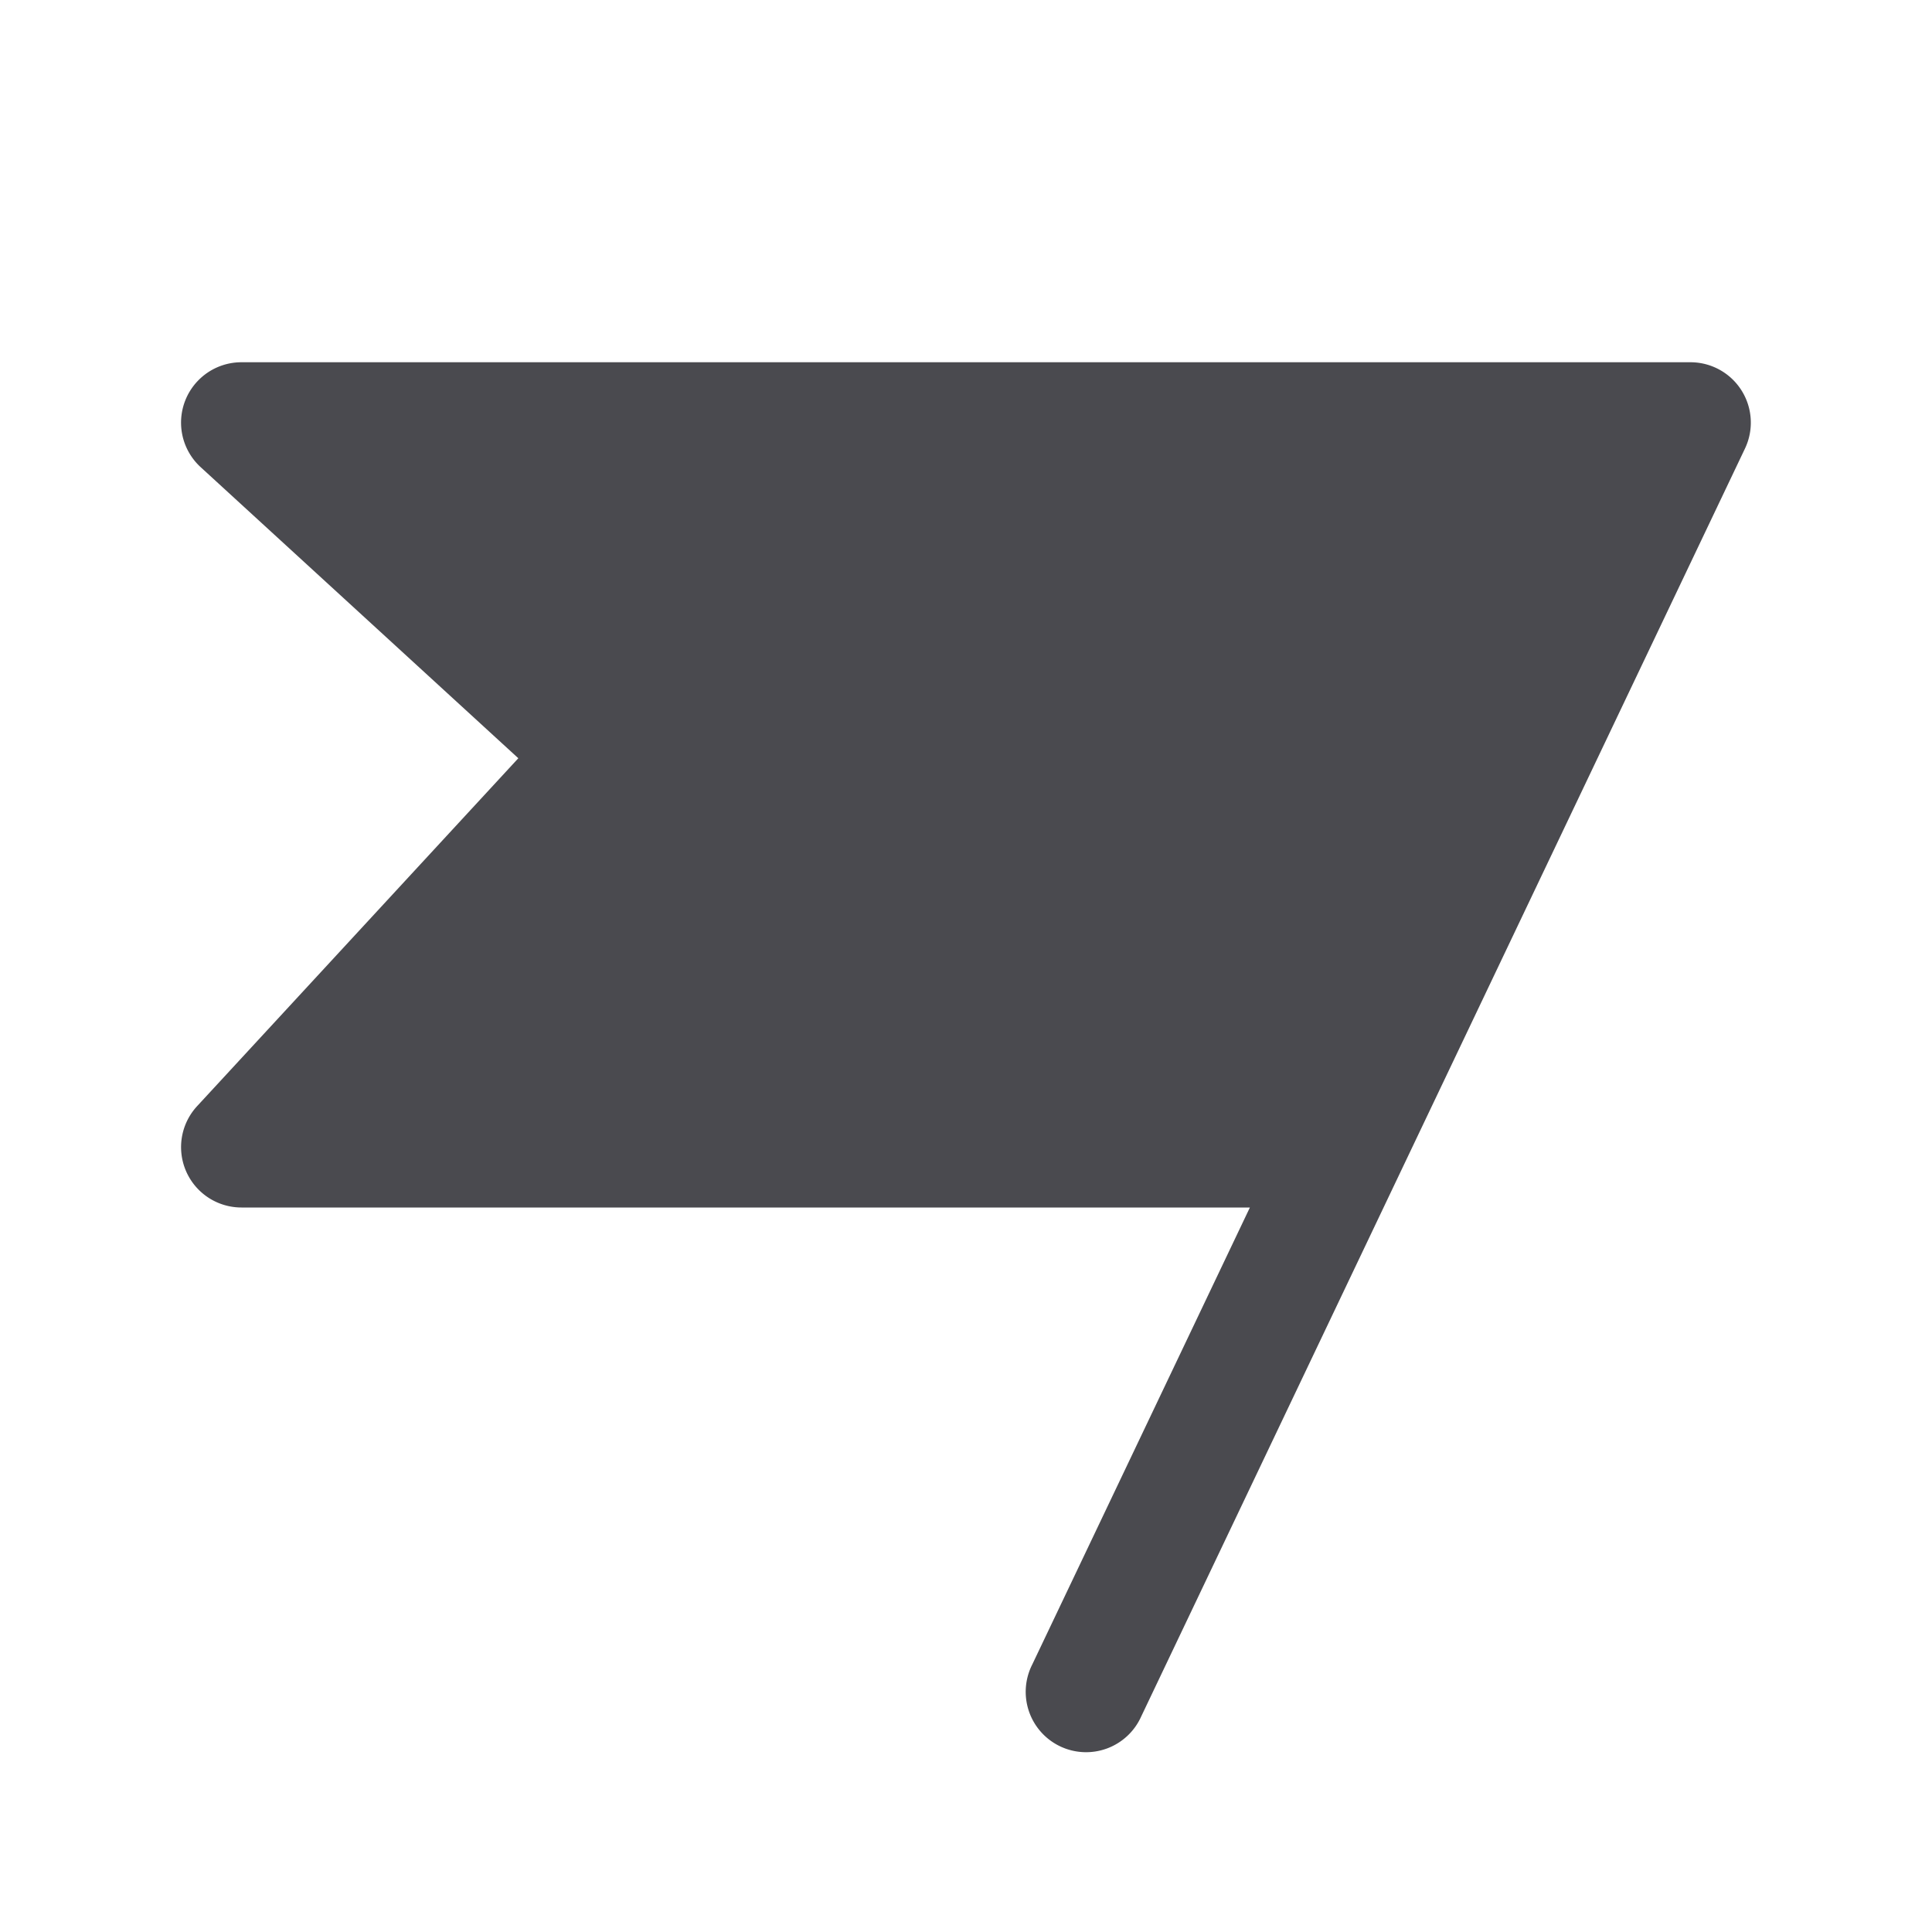 <svg xmlns="http://www.w3.org/2000/svg" width="32" height="32" fill="none" viewBox="0 0 32 32">
  <path fill="#4A4A4F" d="m28.902 7.43-10 21a1 1 0 1 1-1.805-.86L20.702 20H4a1 1 0 0 1-.735-1.679l5.32-5.762-5.261-4.821A1 1 0 0 1 4 6h24a1 1 0 0 1 .902 1.43Z"/>
</svg>
